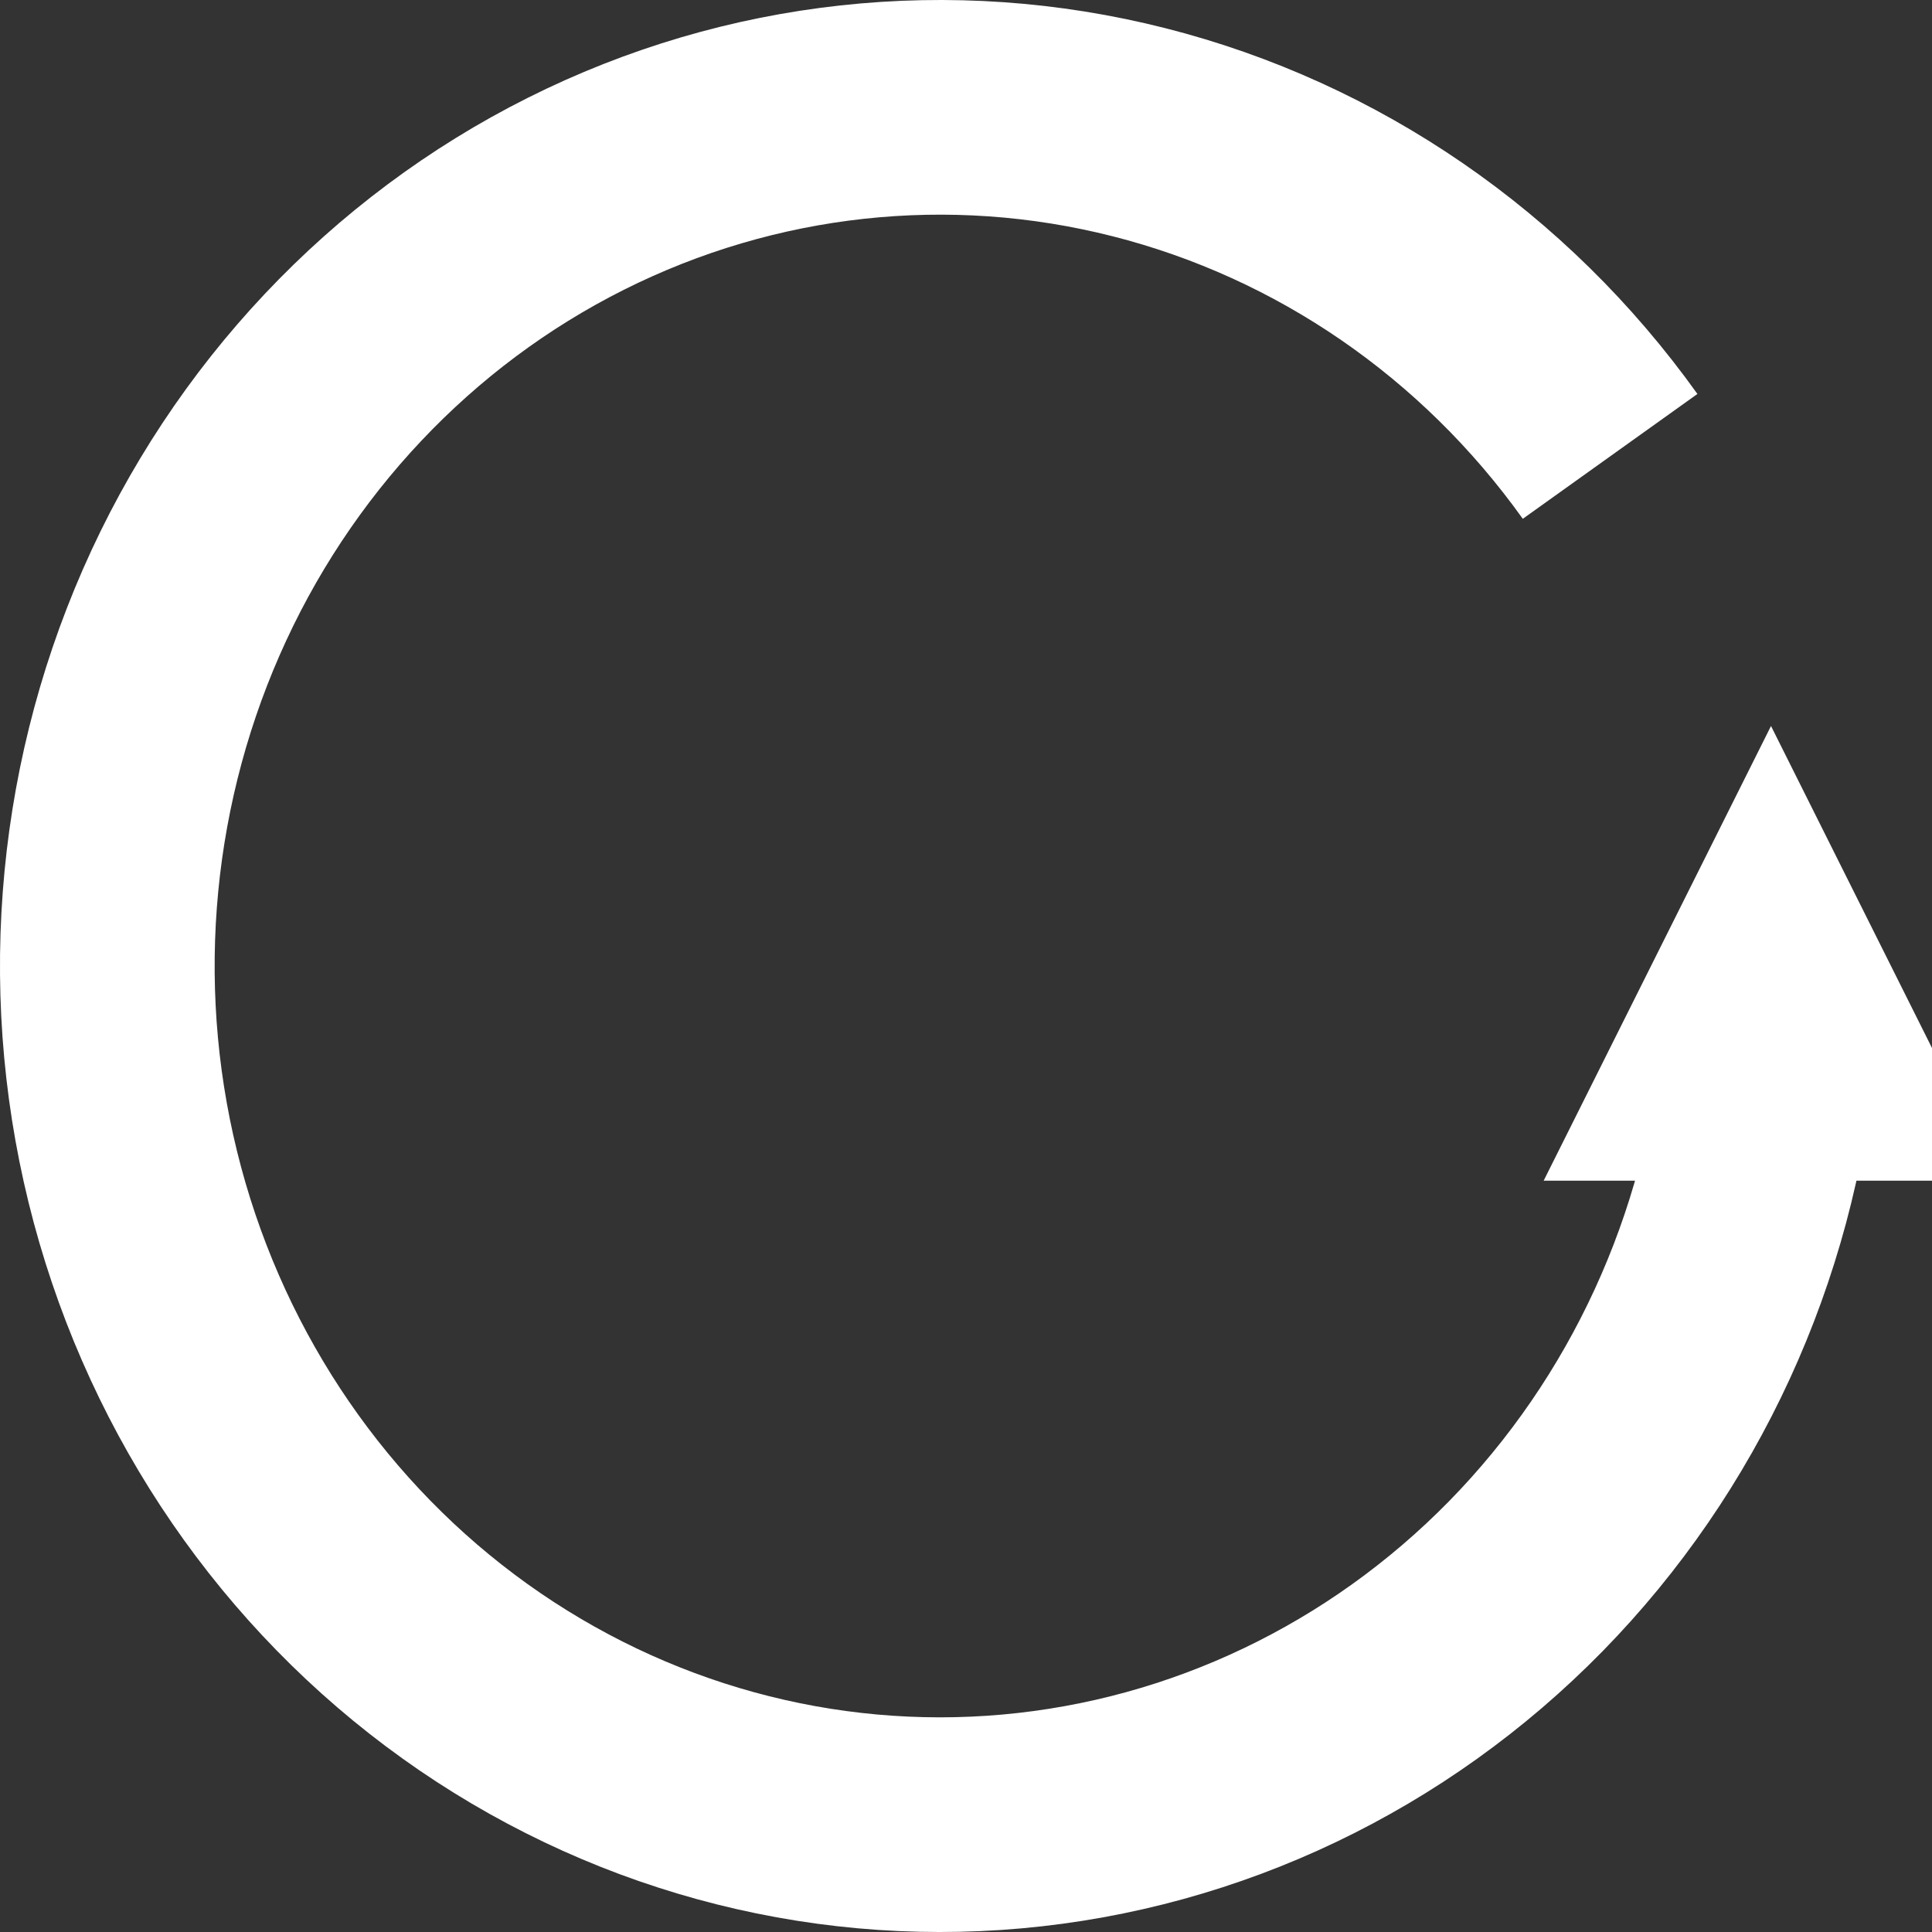 <svg
    width="18"
    height="18"
    viewBox="0 0 18 18"
    fill="none"
    xmlns="http://www.w3.org/2000/svg"
>
    <rect x="0" y="0" width="18" height="18" fill="#333333" stroke="none"/>
    <path
        d="M15.001 4.252C13.925 2.747 12.373 1.679 10.612 1.232C8.852 0.785 6.996 0.988 5.366 1.805C3.736 2.622 2.434 4.003 1.688 5.706C0.942 7.41 0.797 9.329 1.28 11.131C1.763 12.932 2.842 14.503 4.331 15.57C5.82 16.636 7.623 17.132 9.429 16.97C11.235 16.808 12.929 15.999 14.217 14.684C15.505 13.368 16.305 11.629 16.479 9.769"
        stroke="white"
        stroke-width="2"
    />
    <path
        d="M16 10L16.5 9L17 10H16Z"
        fill="white"
        stroke="white"
        stroke-width="2"
        stroke-linecap="round"
    />
</svg>
